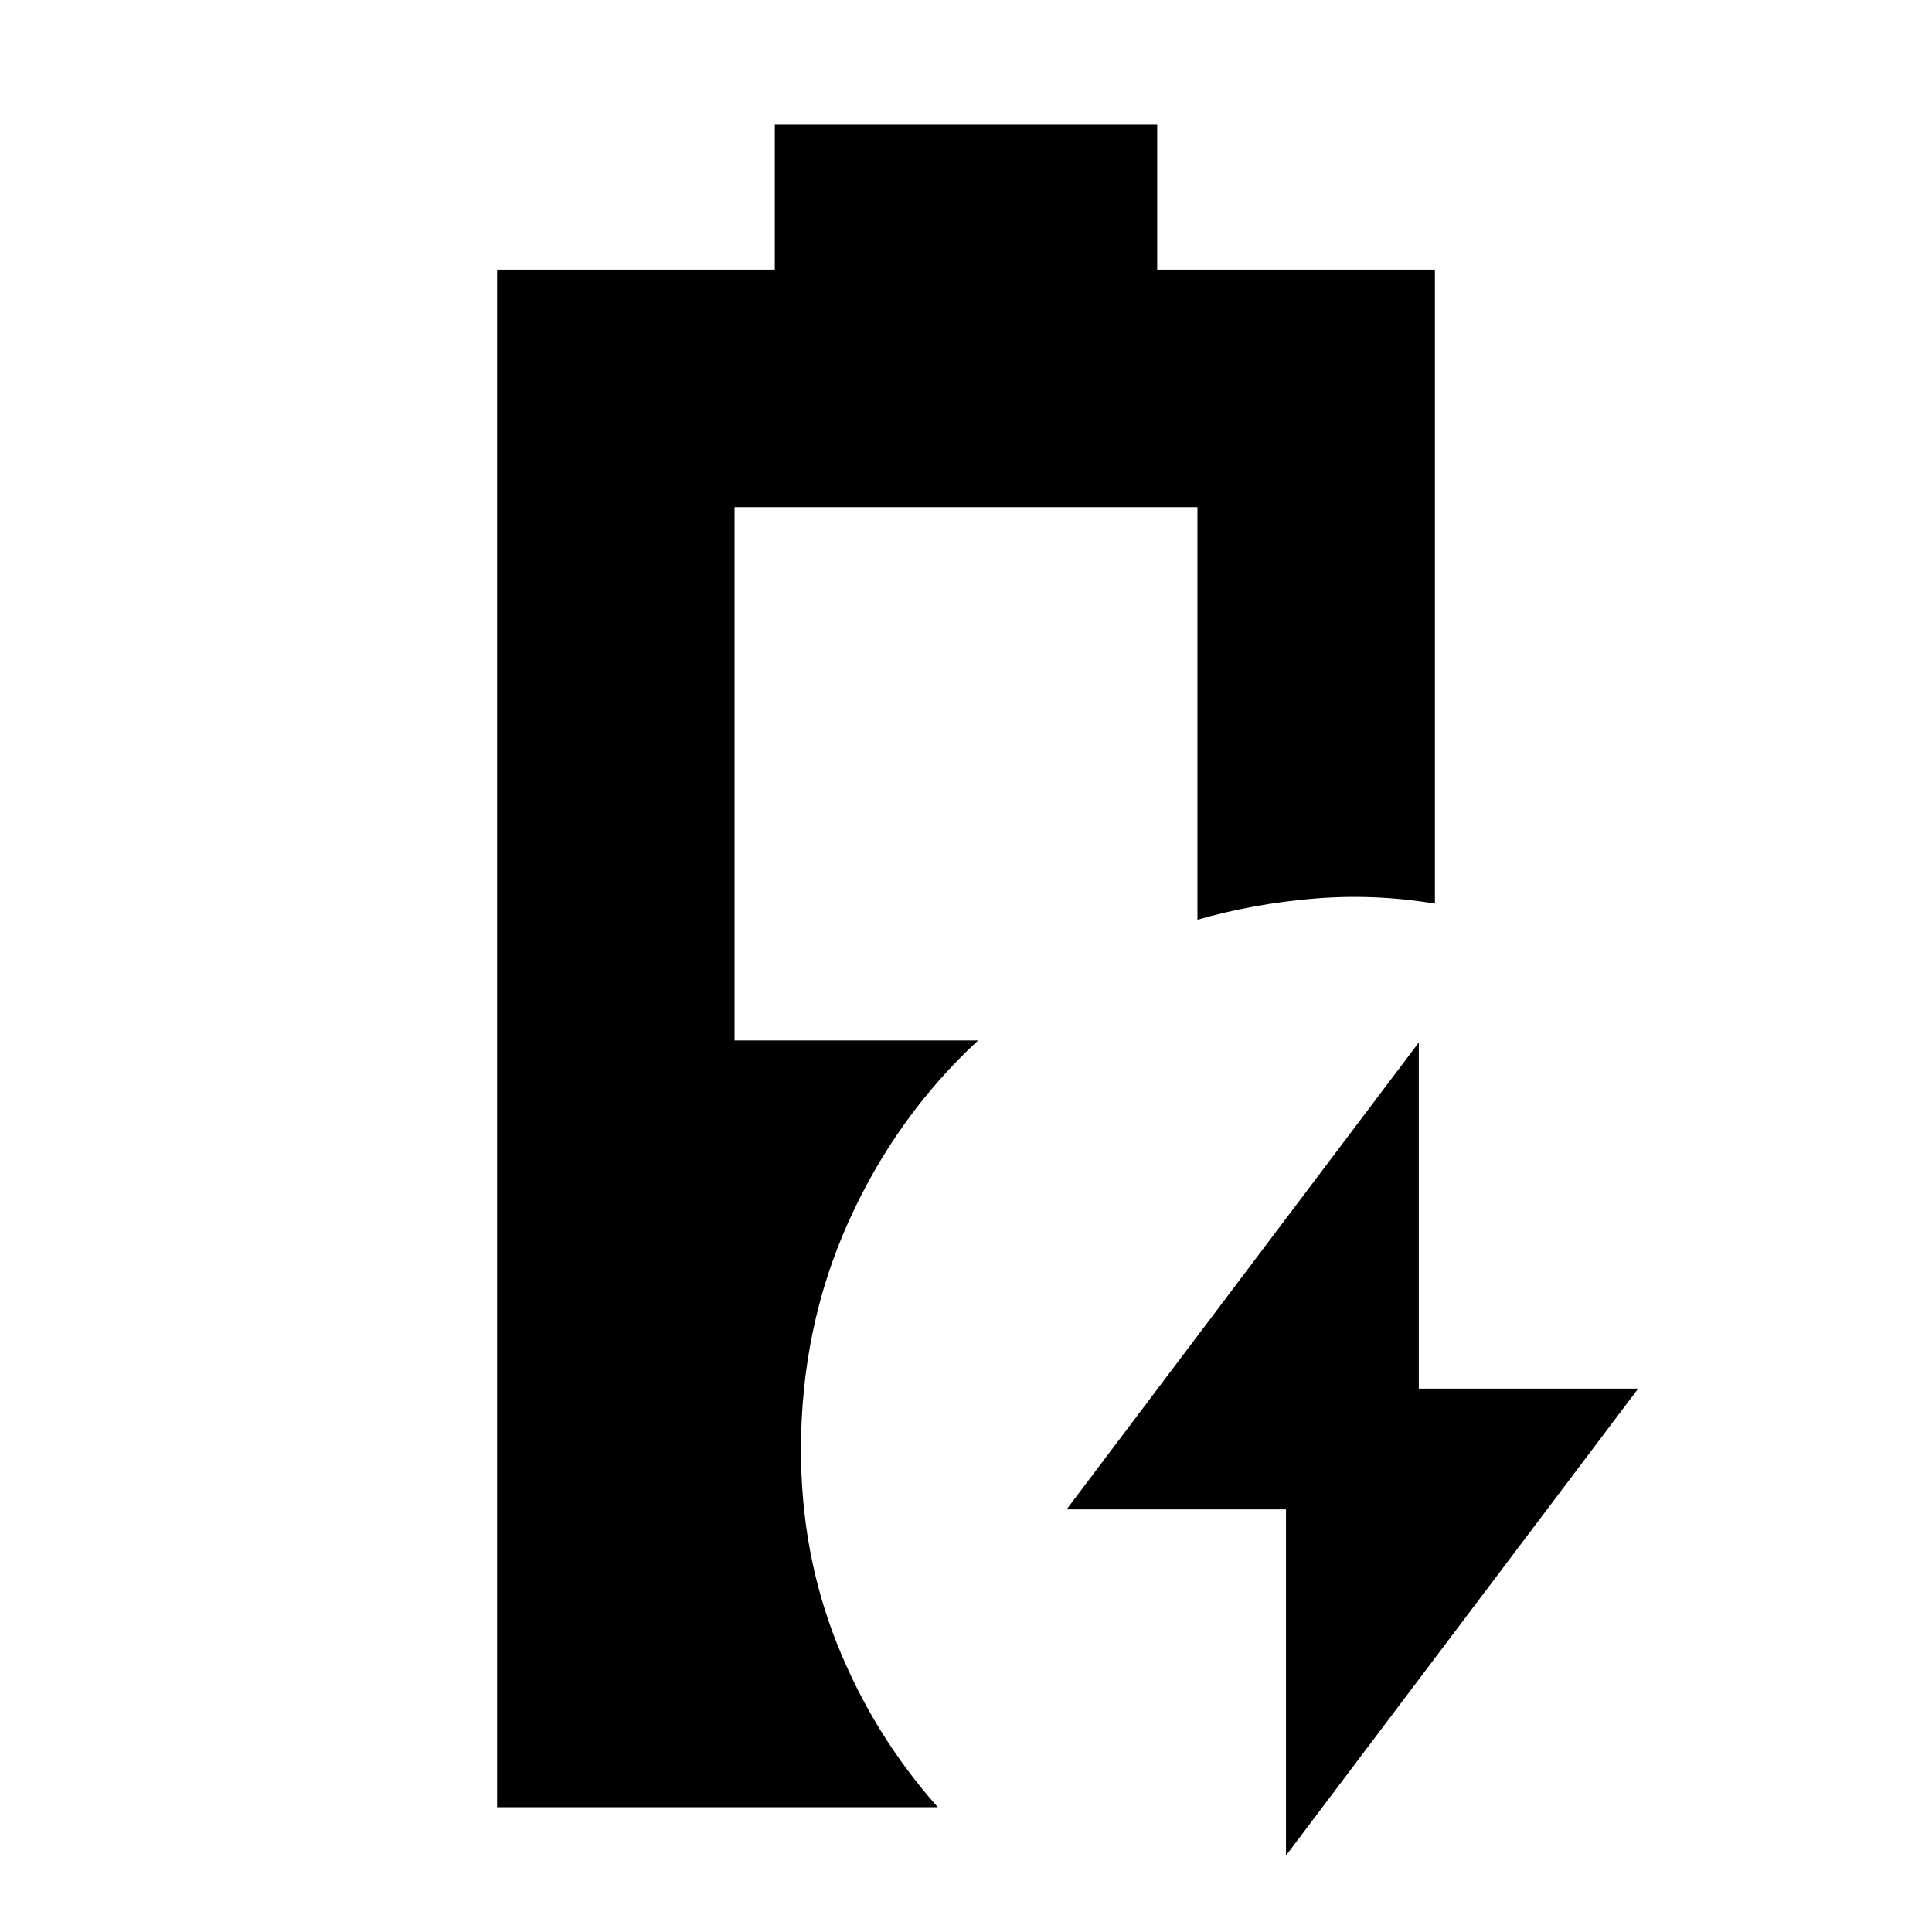 <svg xmlns="http://www.w3.org/2000/svg" height="20" viewBox="0 -960 960 960" width="20"><path d="M639-38v-172H530l175-232v172h109L639-38ZM247-62v-764h138v-72h190v72h138v315q-30-5-60-2.5T595-503v-205H365v265h121q-41 38-64.5 90.342Q398-300.317 398-239.575q0 51.544 18 96.559Q434-98 466-62H247Z"/></svg>